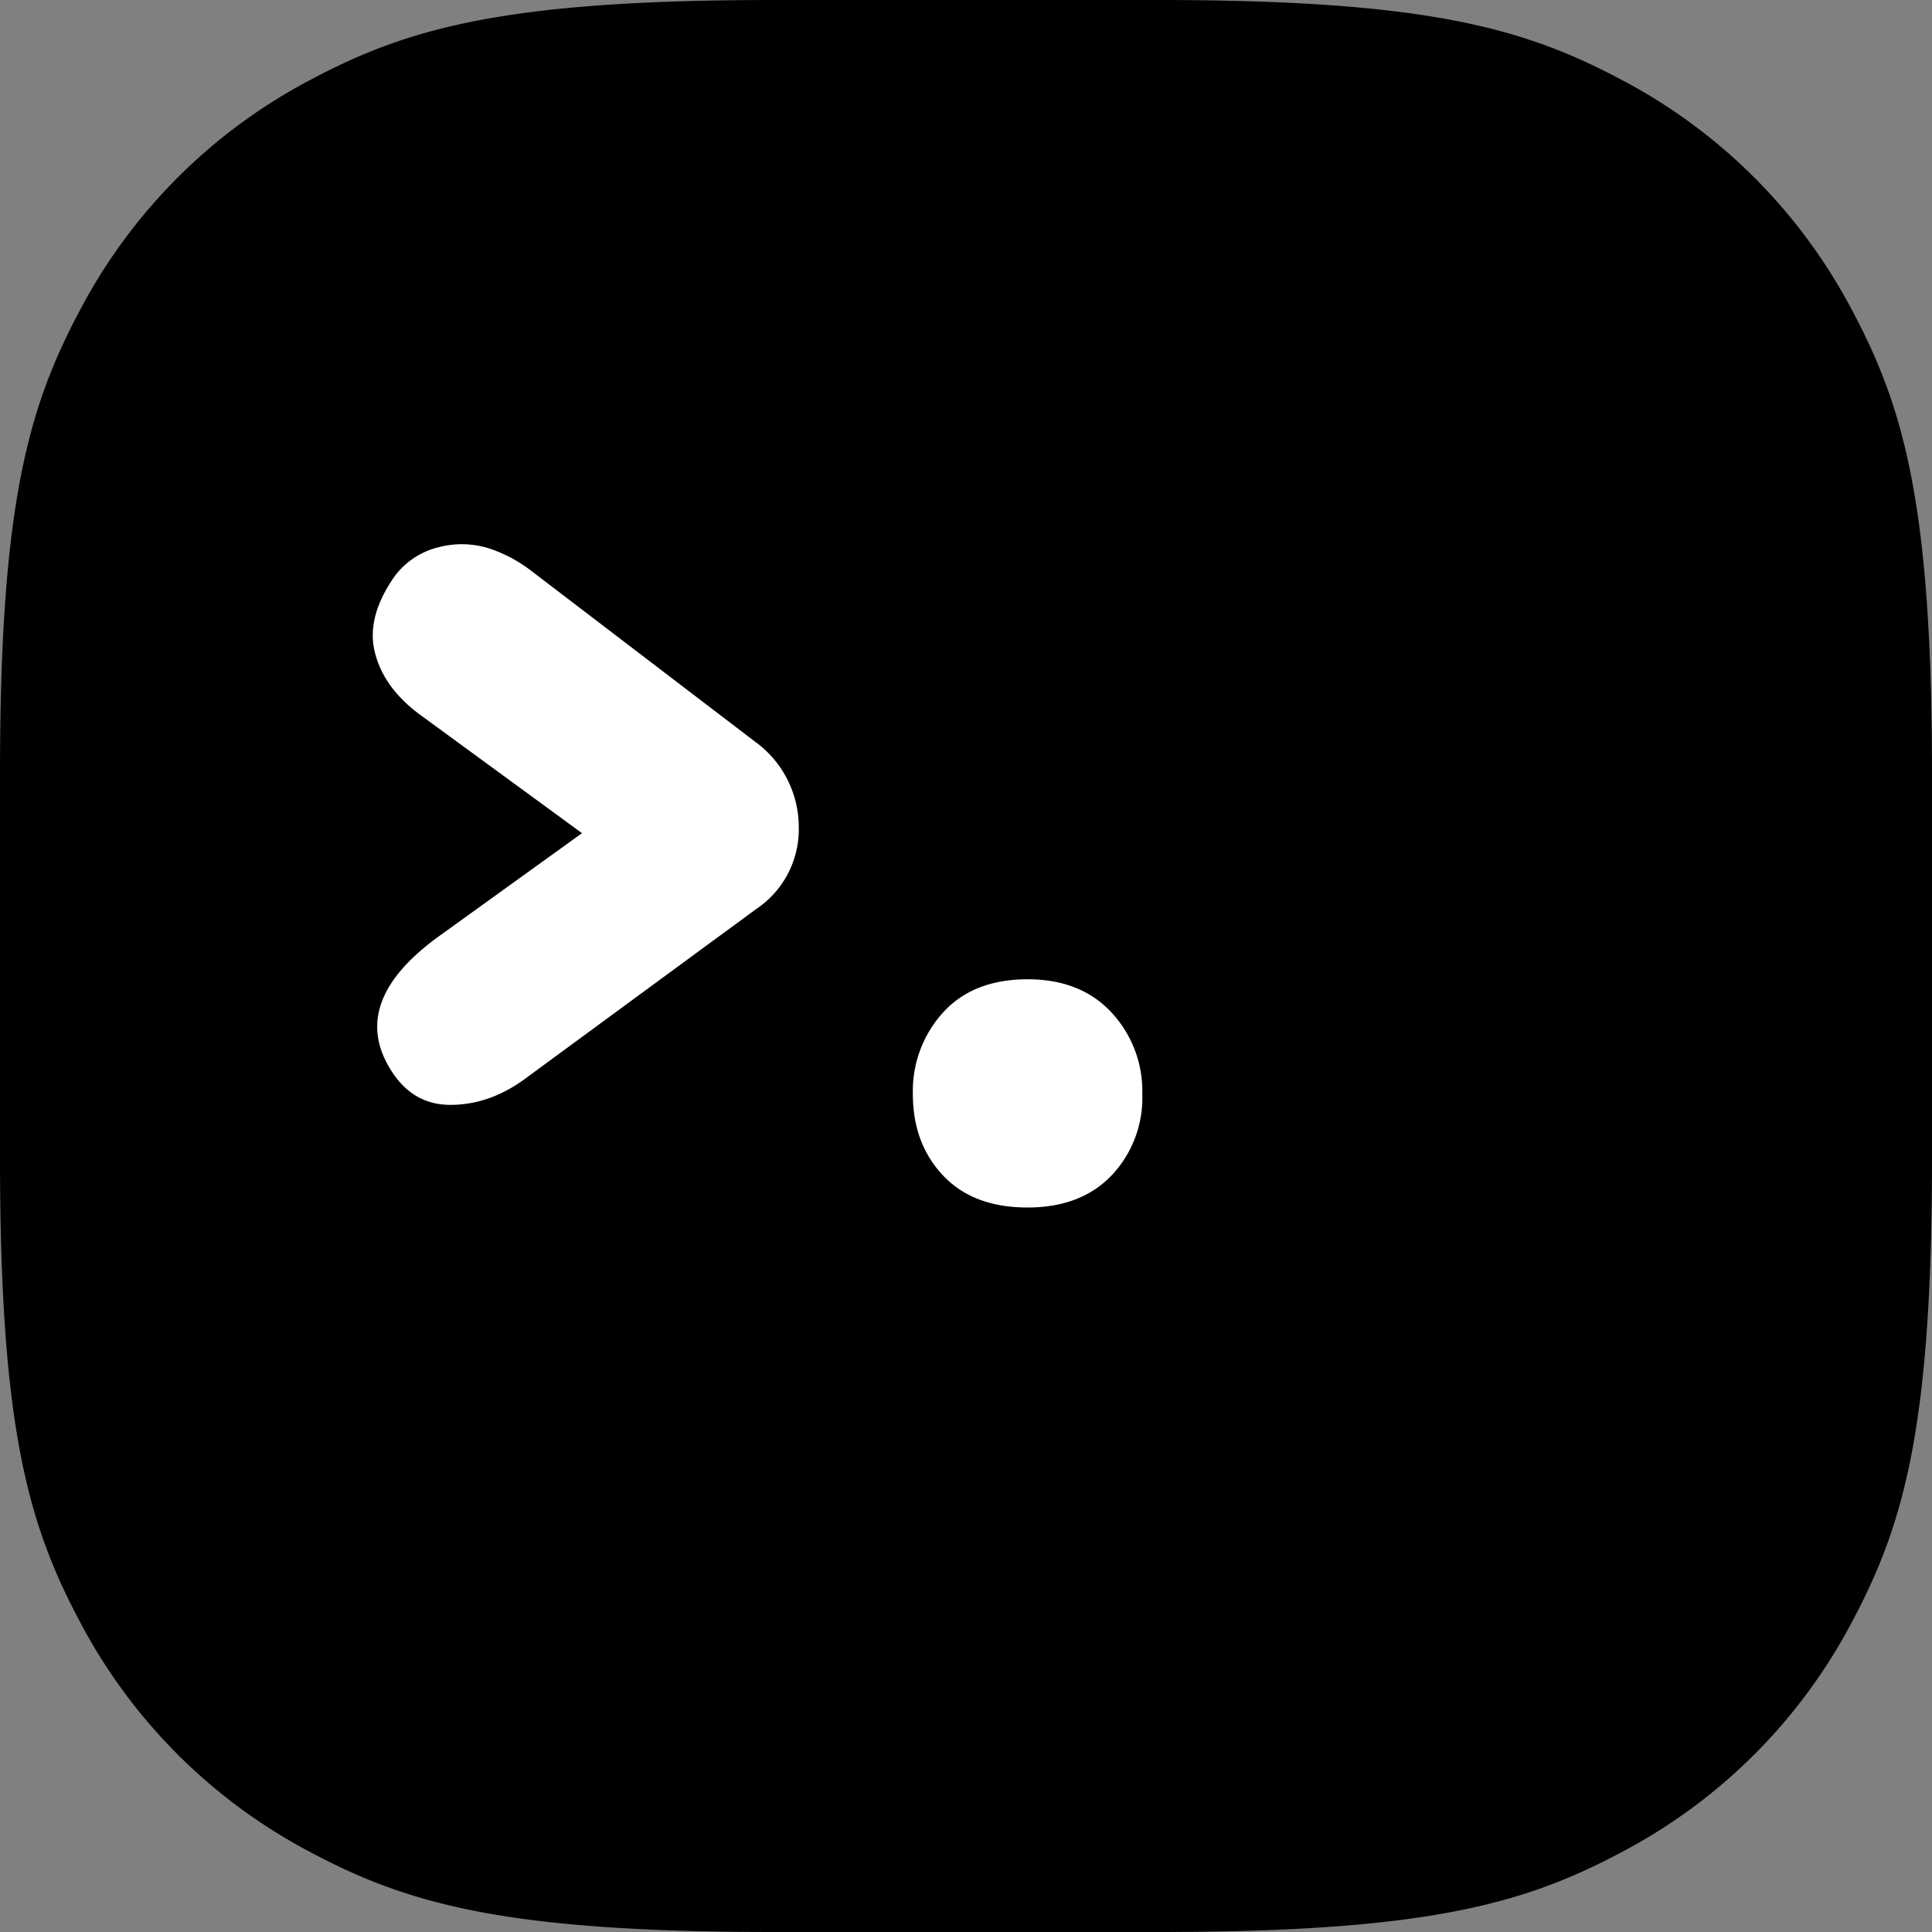 <svg
  width="16"
  height="16"
  viewBox="0 0 16 16"
  xmlns="http://www.w3.org/2000/svg"
>
  <rect x="0" y="0" width="16" height="16" fill="#808080" stroke="none"/>
  <g
    fill="none"
    fill-rule="evenodd"
  >
    <path
      d="M6.41 0h3.18c2.23 0 3.037.232 3.852.668a4.543 4.543 0 011.89 1.89c.436.815.668 1.623.668 3.852v3.18c0 2.23-.232 3.037-.668 3.852a4.543 4.543 0 01-1.89 1.89c-.815.436-1.623.668-3.852.668H6.41c-2.23 0-3.037-.232-3.852-.668a4.543 4.543 0 01-1.89-1.89C.232 12.627 0 11.82 0 9.59V6.41c0-2.23.232-3.037.668-3.852a4.543 4.543 0 011.89-1.89C3.373.232 4.18 0 6.41 0z"
      fill="#000"
    />
    <path
      d="M3.73 9.15c.213 0 .417-.07.61-.21l1.92-1.41a.794.794 0 00.355-.685.873.873 0 00-.365-.705L4.39 4.72a1.177 1.177 0 00-.345-.18.753.753 0 00-.405-.01.644.644 0 00-.37.24c-.16.227-.215.438-.165.635.05.197.175.368.375.515l1.34.98-1.18.85c-.5.36-.637.727-.41 1.1.12.2.287.3.5.3zm4.78.85c.293 0 .525-.088.695-.265a.934.934 0 00.255-.675.956.956 0 00-.255-.675c-.17-.183-.402-.275-.695-.275-.3 0-.533.092-.7.275a.967.967 0 00-.25.675c0 .273.083.498.25.675.167.177.4.265.7.265z"
      fill="#FFF"
      fill-rule="nonzero"
    />
  </g>
</svg>
